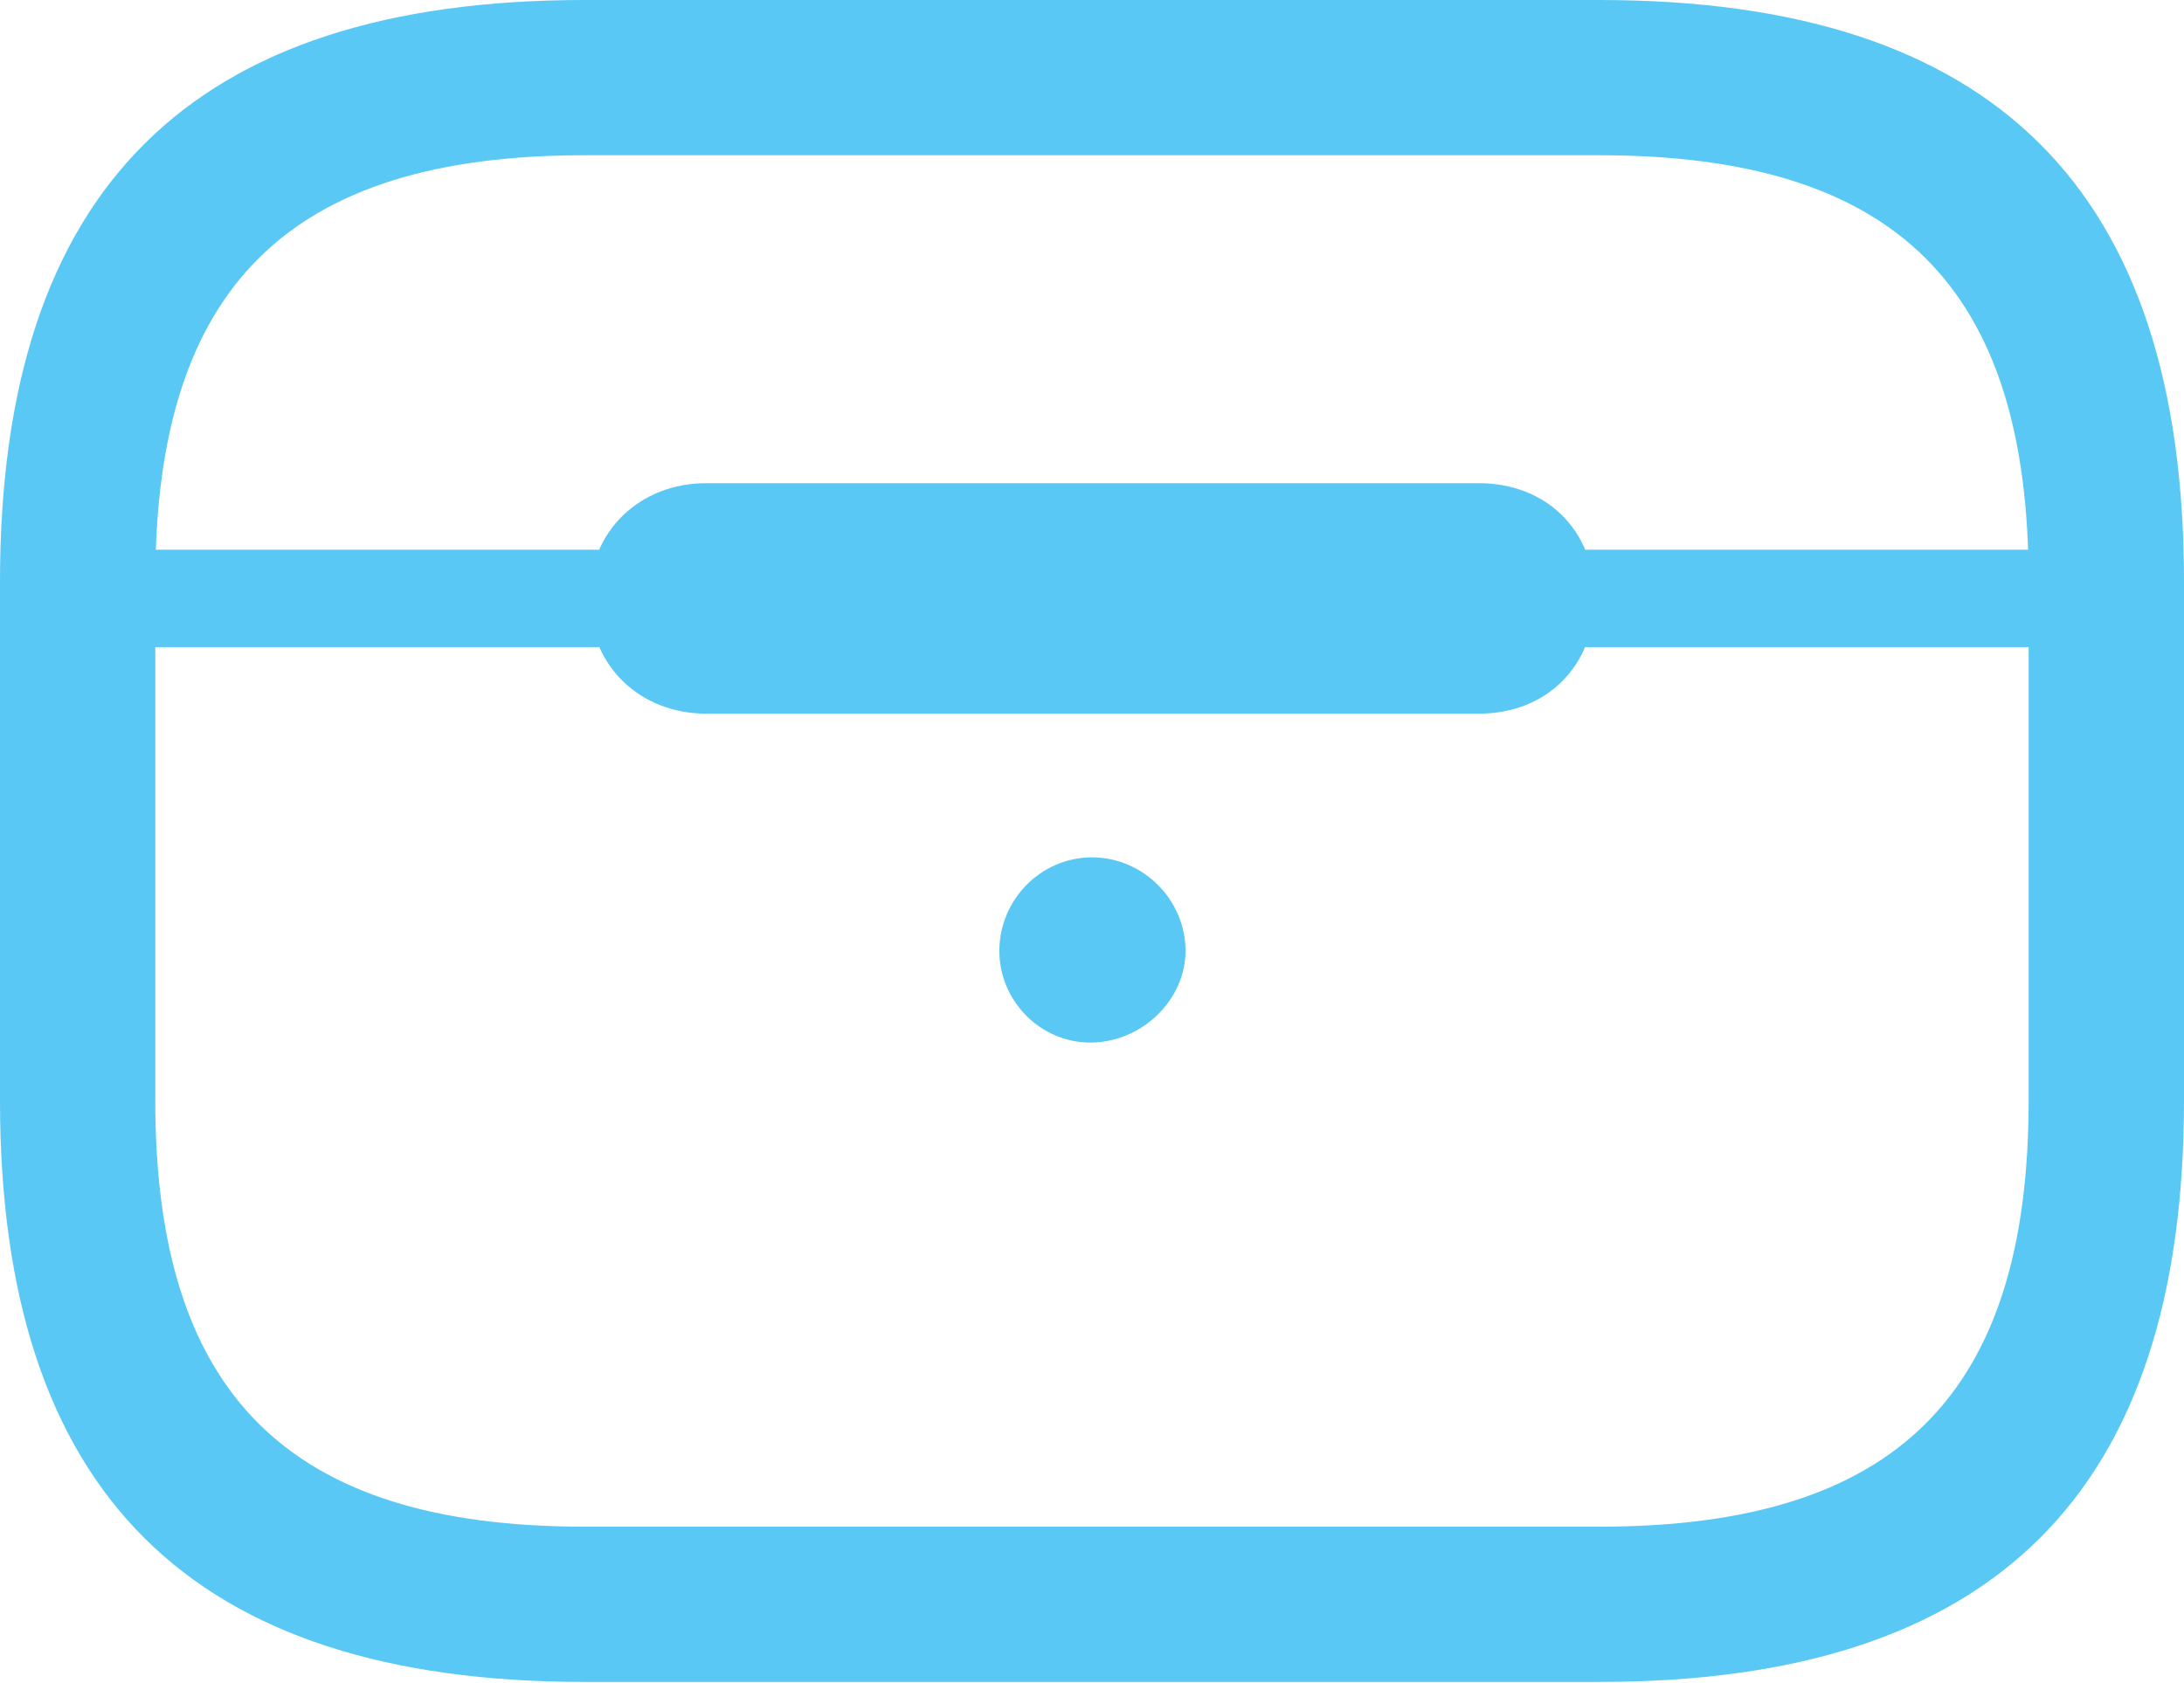 <?xml version="1.0" encoding="UTF-8"?>
<!--Generator: Apple Native CoreSVG 175.5-->
<!DOCTYPE svg
PUBLIC "-//W3C//DTD SVG 1.1//EN"
       "http://www.w3.org/Graphics/SVG/1.1/DTD/svg11.dtd">
<svg version="1.1" xmlns="http://www.w3.org/2000/svg" xmlns:xlink="http://www.w3.org/1999/xlink" width="27.637" height="21.301">
 <g>
  <rect height="21.301" opacity="0" width="27.637" x="0" y="0"/>
  <path d="M7.397 21.289L20.239 21.289C25.232 21.289 27.637 18.896 27.637 13.928L27.637 7.361C27.637 2.393 25.232 0 20.239 0L7.397 0C2.417 0 0 2.393 0 7.361L0 13.928C0 18.896 2.417 21.289 7.397 21.289ZM7.397 19.324C3.65 19.324 1.965 17.651 1.965 13.928L1.965 7.361C1.965 3.638 3.65 1.965 7.397 1.965L20.239 1.965C23.999 1.965 25.671 3.638 25.671 7.361L25.671 13.928C25.671 17.651 23.999 19.324 20.239 19.324ZM0.989 8.191L26.648 8.191L26.648 6.958L0.989 6.958ZM8.936 9.033L18.713 9.033C19.568 9.033 20.178 8.435 20.178 7.568C20.178 6.714 19.568 6.116 18.713 6.116L8.936 6.116C8.105 6.116 7.458 6.714 7.458 7.568C7.458 8.435 8.105 9.033 8.936 9.033ZM13.818 13.196C14.465 13.184 15.002 12.646 15.002 12.036C15.002 11.389 14.465 10.852 13.818 10.852C13.171 10.852 12.646 11.389 12.646 12.036C12.646 12.671 13.171 13.208 13.818 13.196Z" fill="#5ac8f5"/>
 </g>
</svg>
